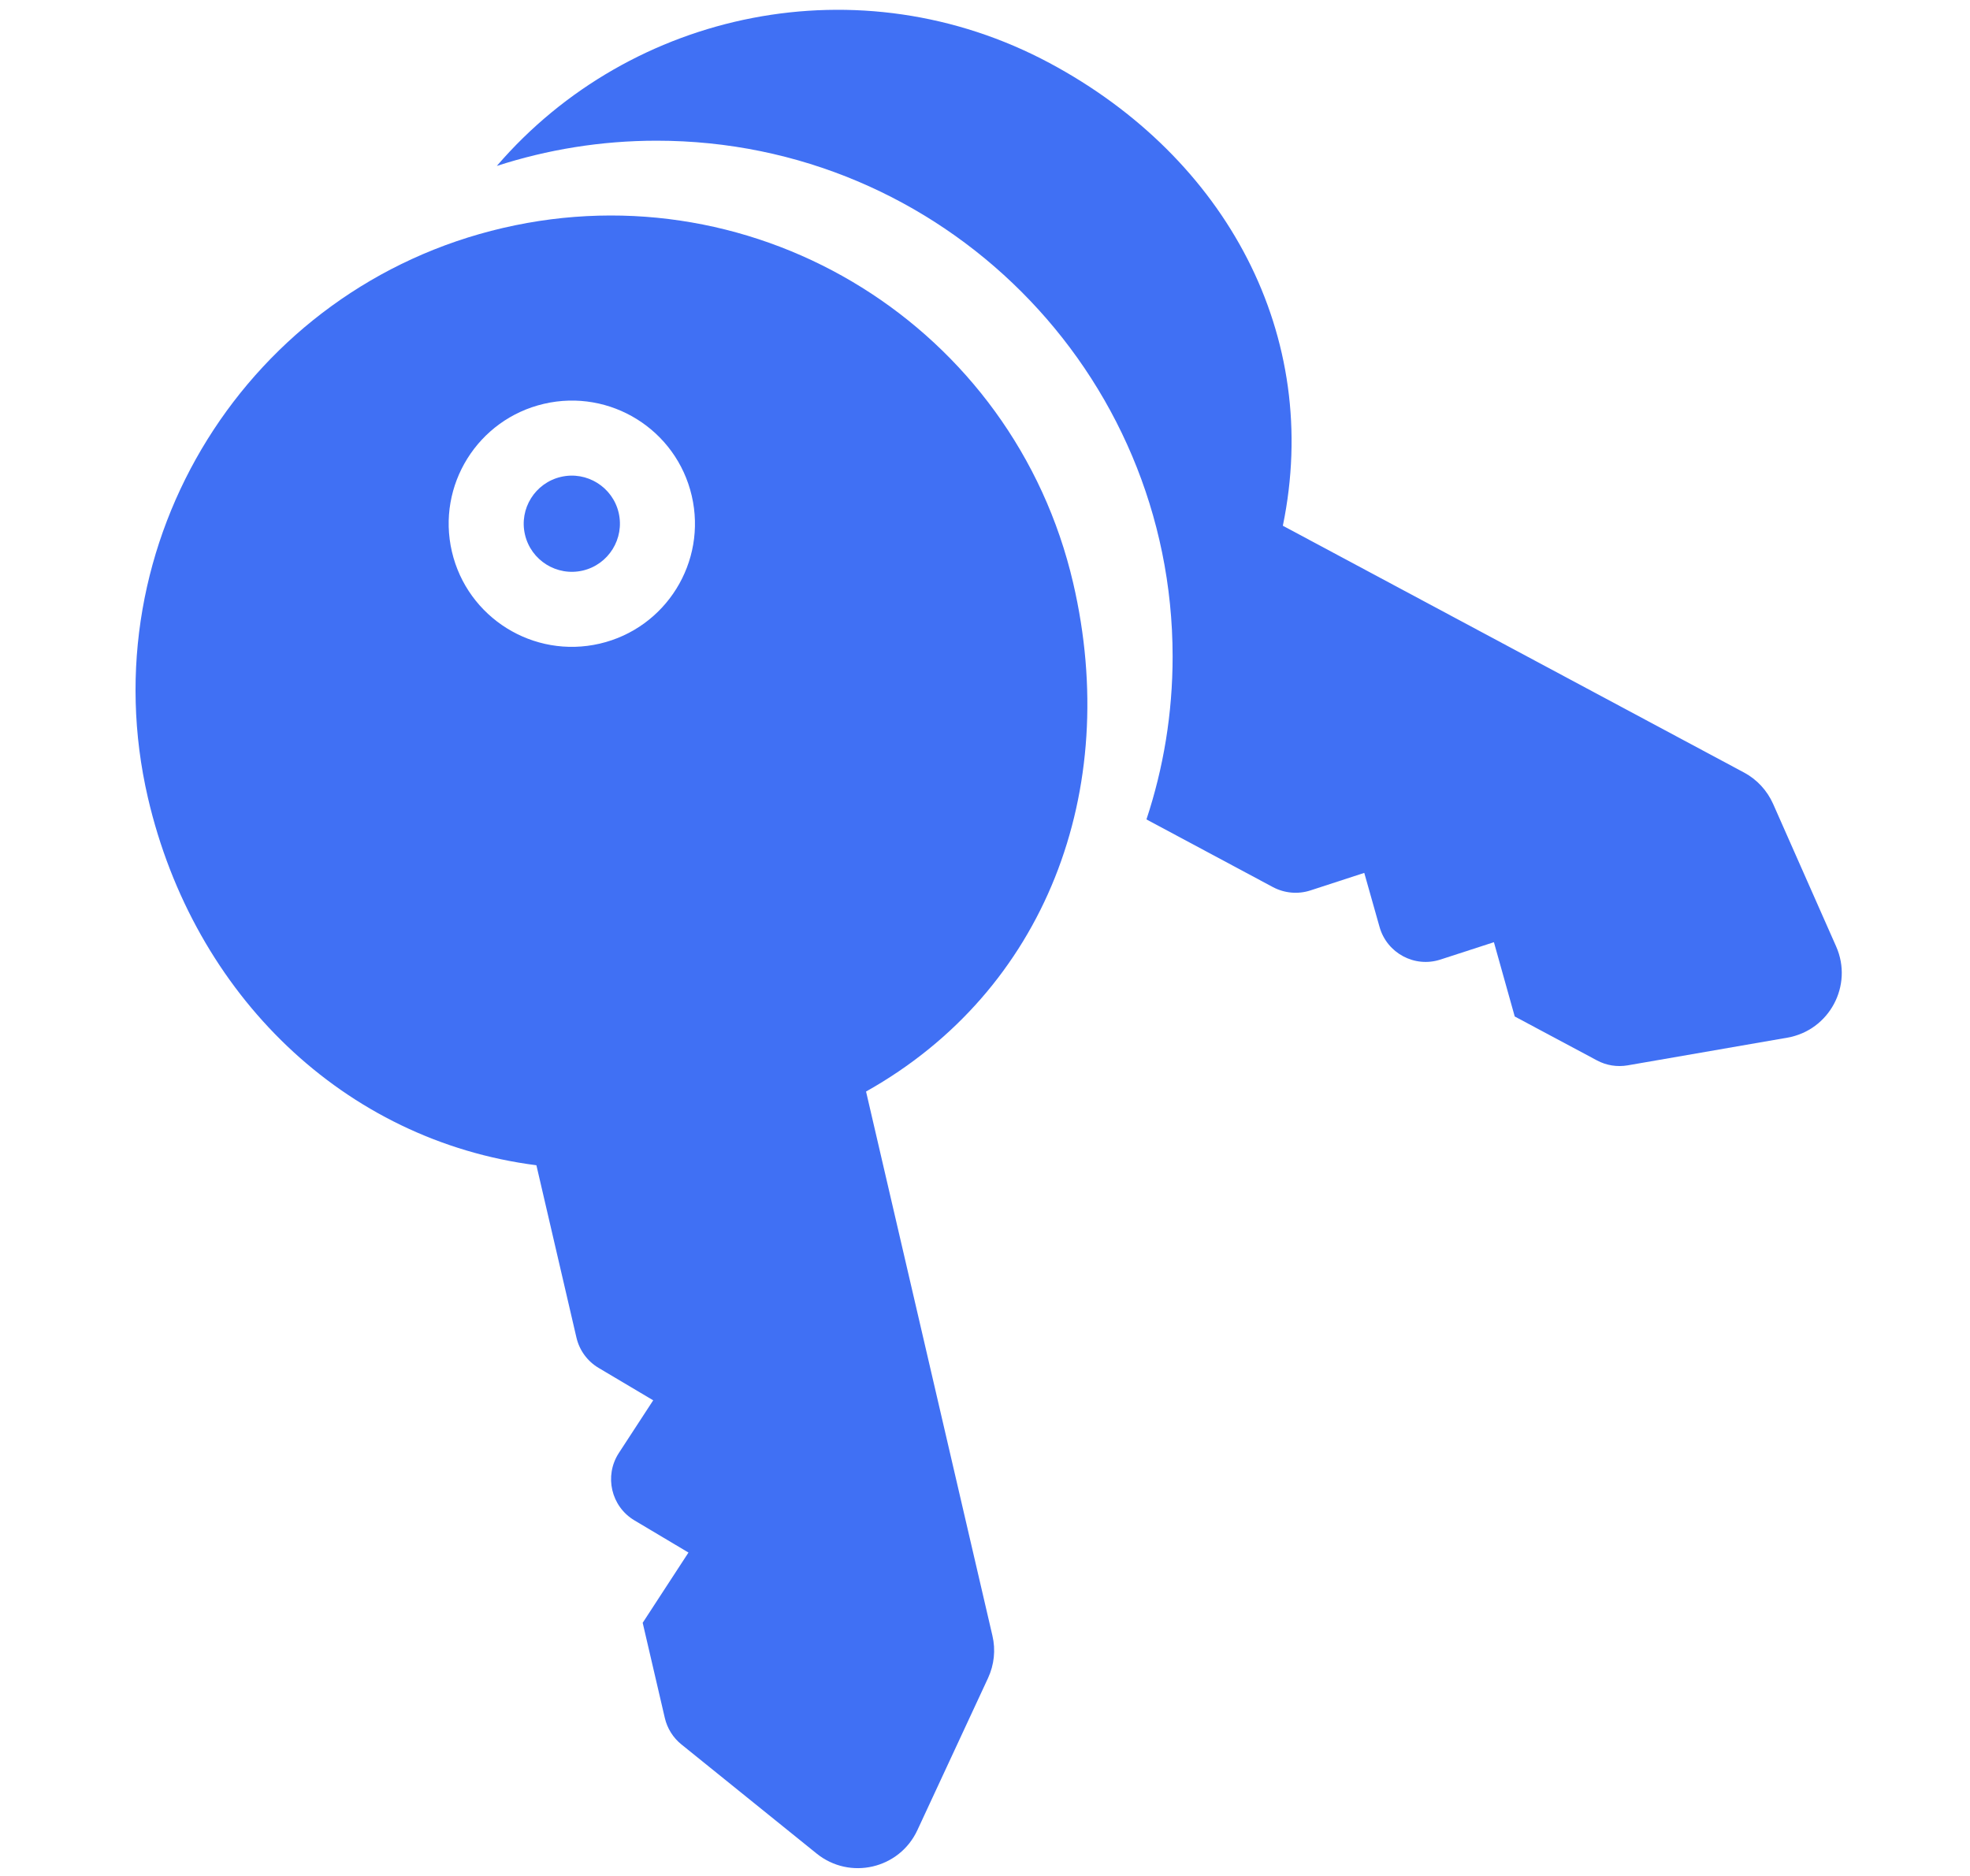 <svg width="21" height="20" viewBox="0 0 21 20" fill="none" xmlns="http://www.w3.org/2000/svg">
<path d="M13.57 9.458L12.221 8.736C12.402 8.19 12.5 7.607 12.5 7C12.5 3.963 10.038 1.5 7 1.5C6.405 1.5 5.833 1.595 5.296 1.769C6.728 0.104 9.171 -0.407 11.188 0.672C13.077 1.683 14.093 3.582 13.675 5.605L18.591 8.236C18.728 8.309 18.837 8.427 18.901 8.57L19.573 10.09C19.757 10.506 19.501 10.985 19.052 11.063L17.35 11.358C17.238 11.377 17.123 11.359 17.023 11.305L16.147 10.837L15.925 10.045L15.355 10.23C15.08 10.32 14.785 10.162 14.706 9.883L14.543 9.306L13.969 9.493C13.837 9.536 13.693 9.523 13.57 9.458Z" fill="#4070F4"/>
<path d="M5.98 5.084C5.704 5.148 5.532 5.424 5.596 5.699C5.66 5.975 5.936 6.147 6.212 6.083C6.487 6.019 6.659 5.743 6.595 5.467C6.531 5.192 6.255 5.02 5.98 5.084Z" fill="#4070F4"/>
<path fill-rule="evenodd" clip-rule="evenodd" d="M1.577 8.506C2.065 10.605 3.667 12.16 5.718 12.423L6.145 14.261C6.177 14.397 6.262 14.513 6.382 14.584L6.963 14.929L6.596 15.492C6.439 15.735 6.514 16.061 6.763 16.209L7.339 16.552L6.851 17.301L7.087 18.316C7.113 18.427 7.175 18.526 7.263 18.597L8.705 19.761C9.059 20.047 9.587 19.925 9.779 19.512L10.532 17.891C10.598 17.749 10.615 17.59 10.579 17.438L9.232 11.637C11.144 10.565 11.954 8.429 11.44 6.216C10.807 3.492 8.087 1.797 5.363 2.43C2.64 3.062 0.945 5.783 1.577 8.506ZM4.817 5.88C4.653 5.174 5.093 4.469 5.799 4.305C6.505 4.141 7.21 4.58 7.374 5.286C7.538 5.992 7.099 6.698 6.393 6.862C5.687 7.026 4.981 6.586 4.817 5.88Z" fill="#4070F4"/>
</svg>
